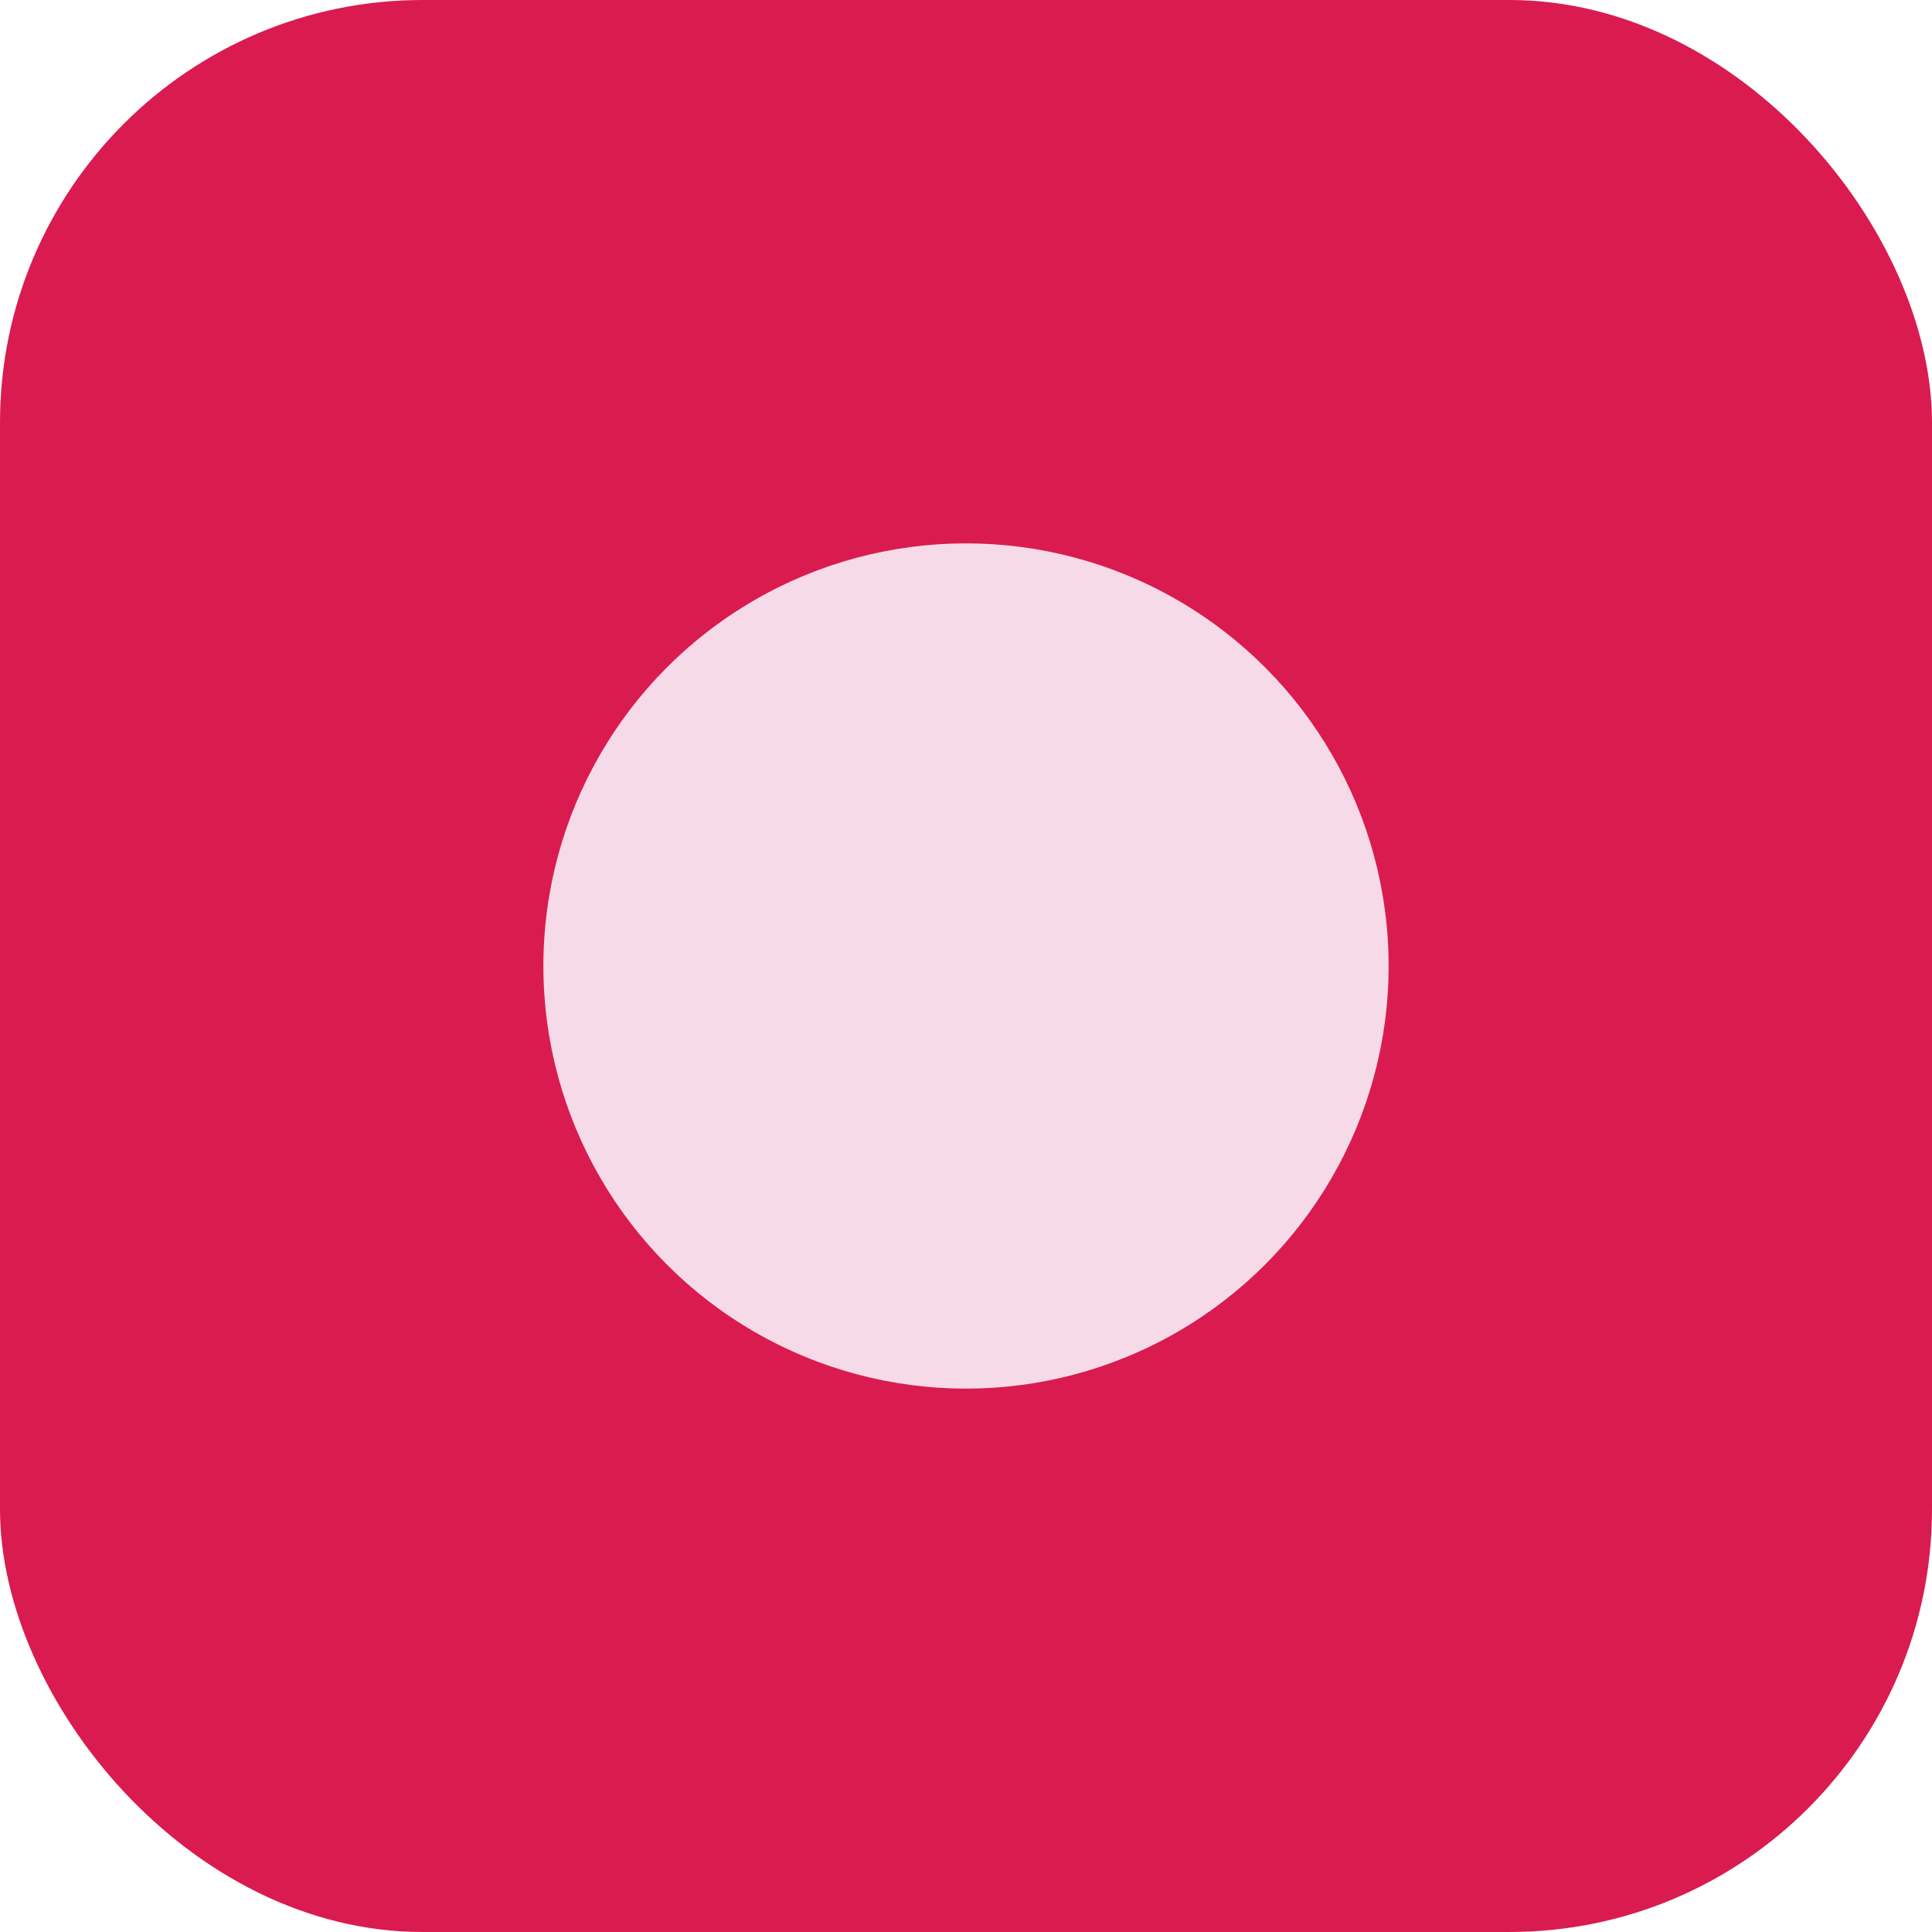 <svg width="32" height="32" viewBox="0 0 32 32" fill="none" xmlns="http://www.w3.org/2000/svg">
<rect width="32" height="32" rx="7" fill="#DA1B4F"/>
<circle cx="16" cy="16" r="7" fill="#F7DAE8"/>
</svg>
